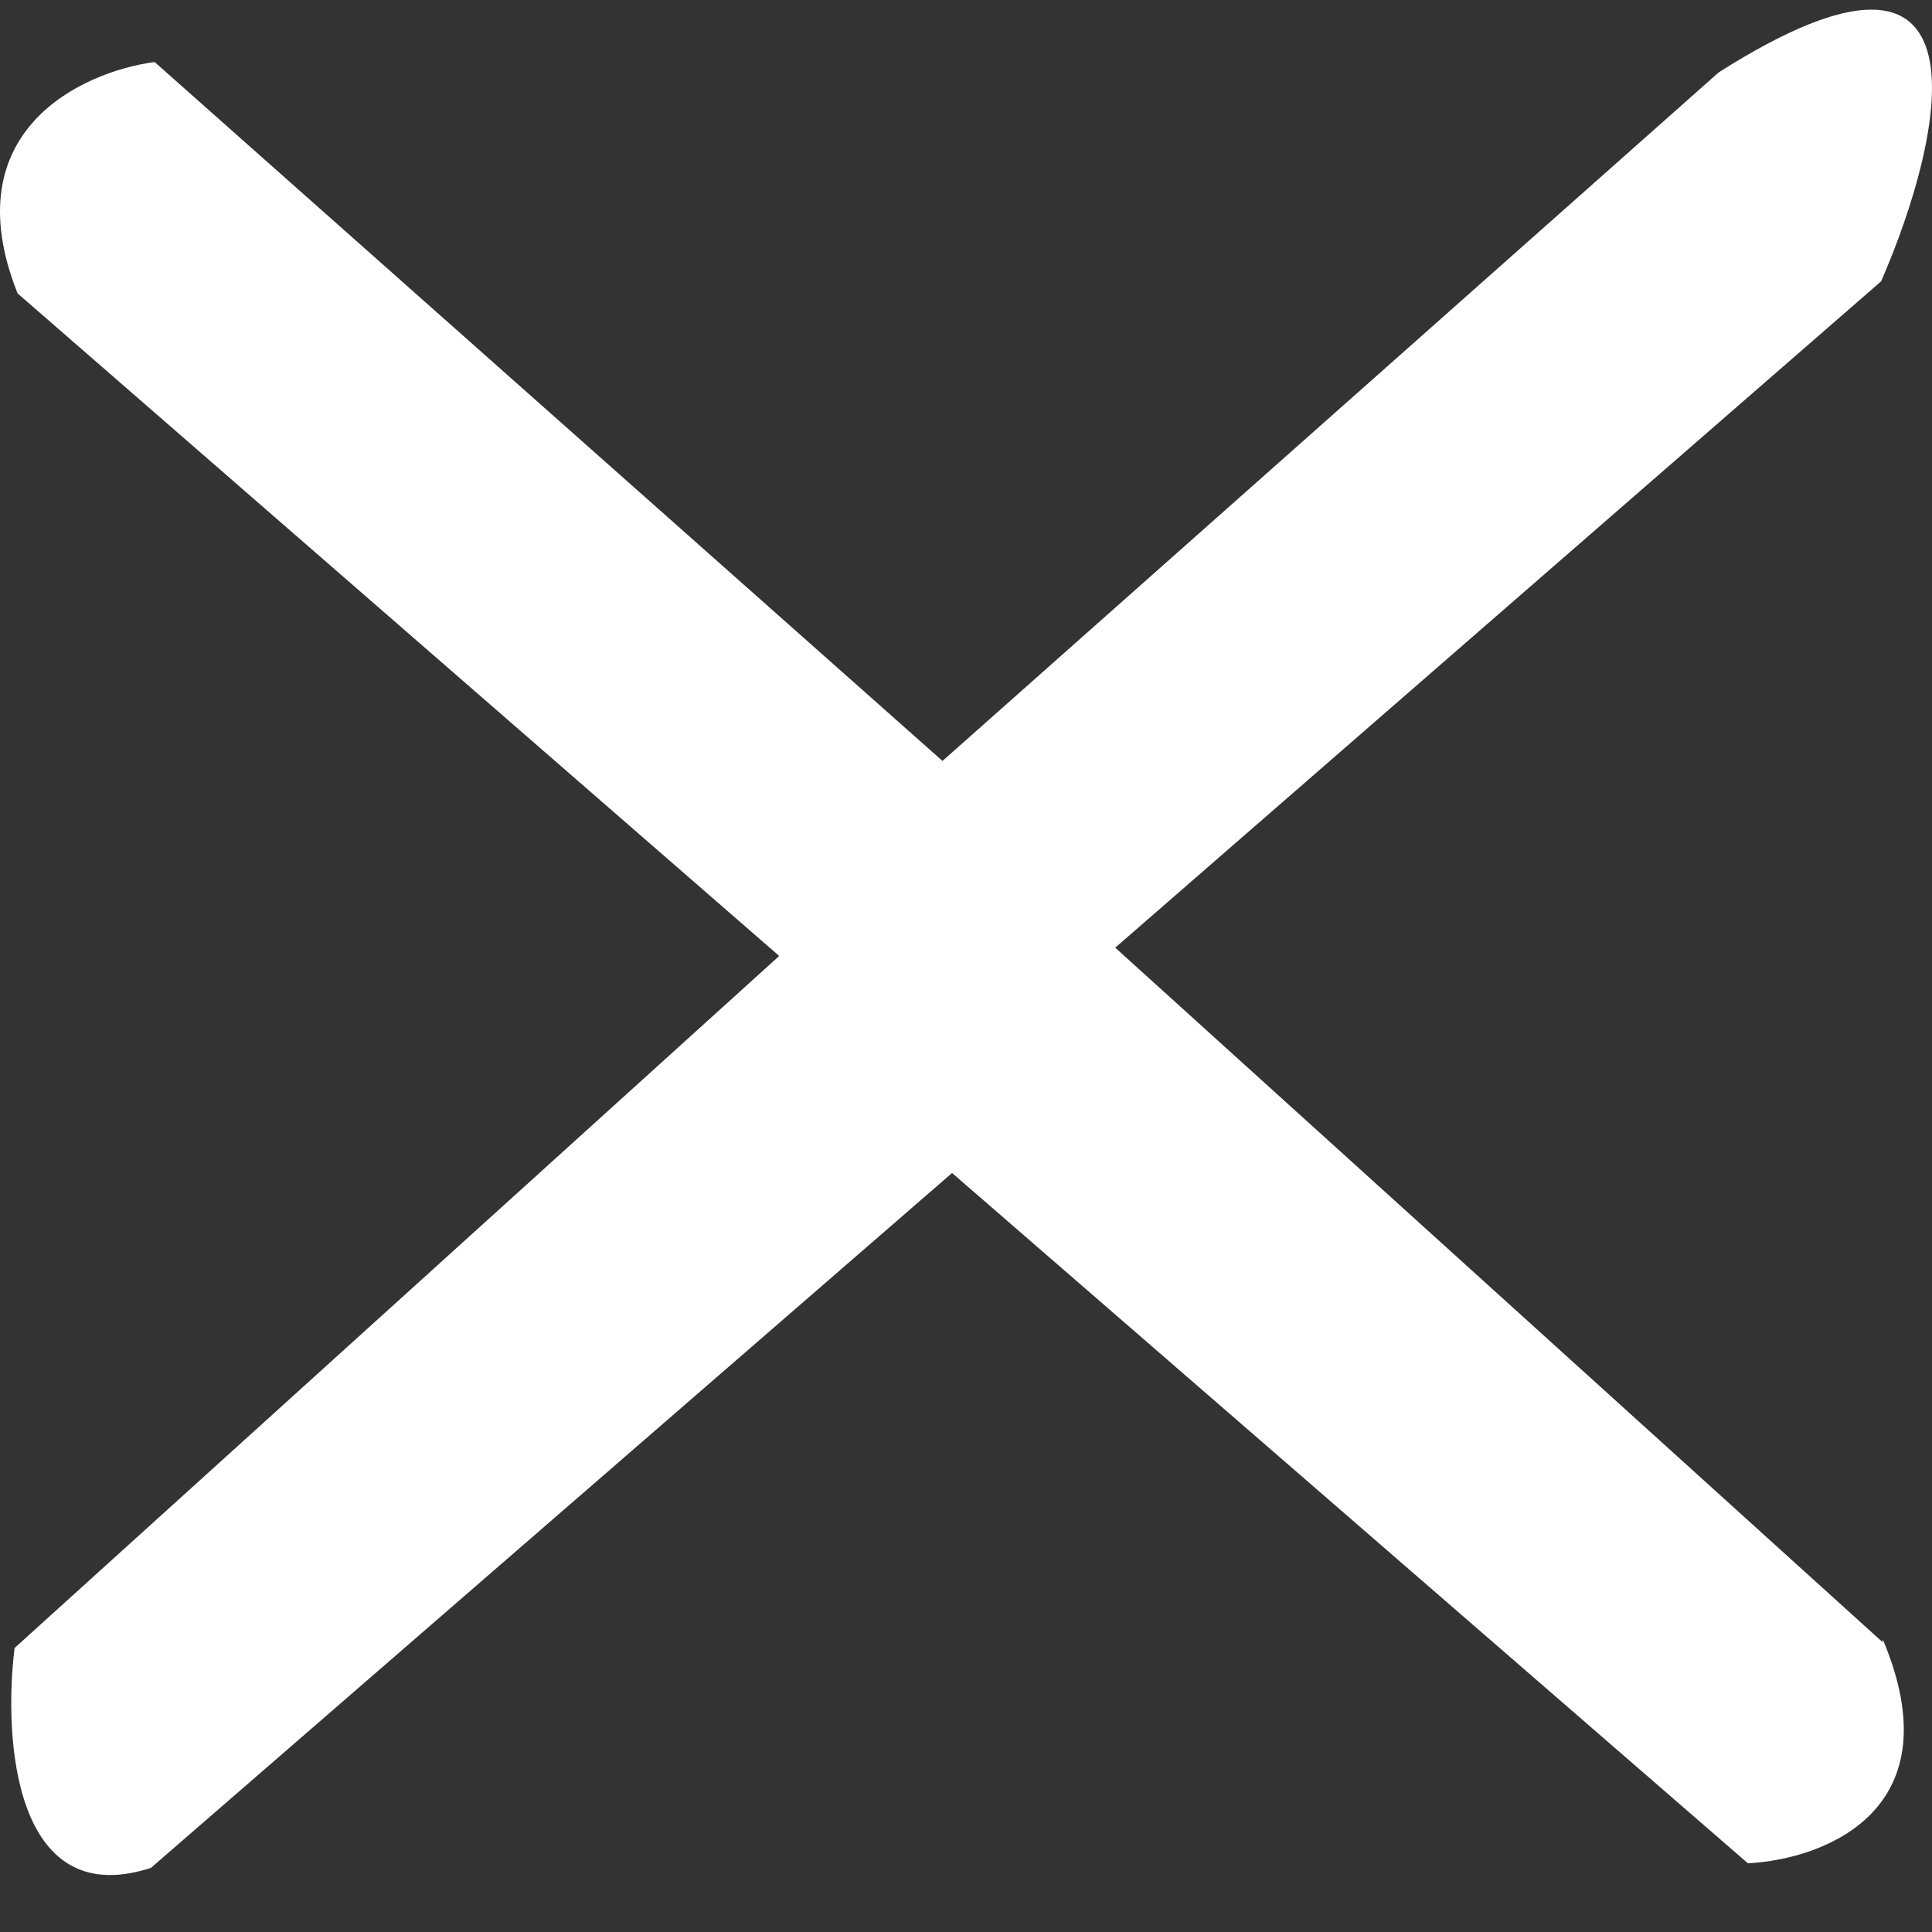 <svg width="29" height="29" viewBox="0 0 29 29" fill="none" xmlns="http://www.w3.org/2000/svg">
<rect x="0" y="0" width="29" height="29" fill="#333333" stroke="none"/>
<path d="M25.799 1.086C30.006 -1.584 29.182 2.053 28.236 4.223L16.74 14.225L28.26 24.651V24.605C29.341 27.16 27.402 27.906 26.237 27.969L14.291 17.607L2.265 28.038C2.248 28.043 2.23 28.048 2.213 28.054C0.212 28.659 0.05 26.097 0.219 24.737L11.689 14.356C11.69 14.352 11.69 14.348 11.69 14.344L0.263 4.403C0.262 4.4 0.261 4.397 0.26 4.394C-0.698 1.97 1.219 1.079 2.321 0.931L14.147 11.422L25.799 1.086Z" fill="white"/>
</svg>
